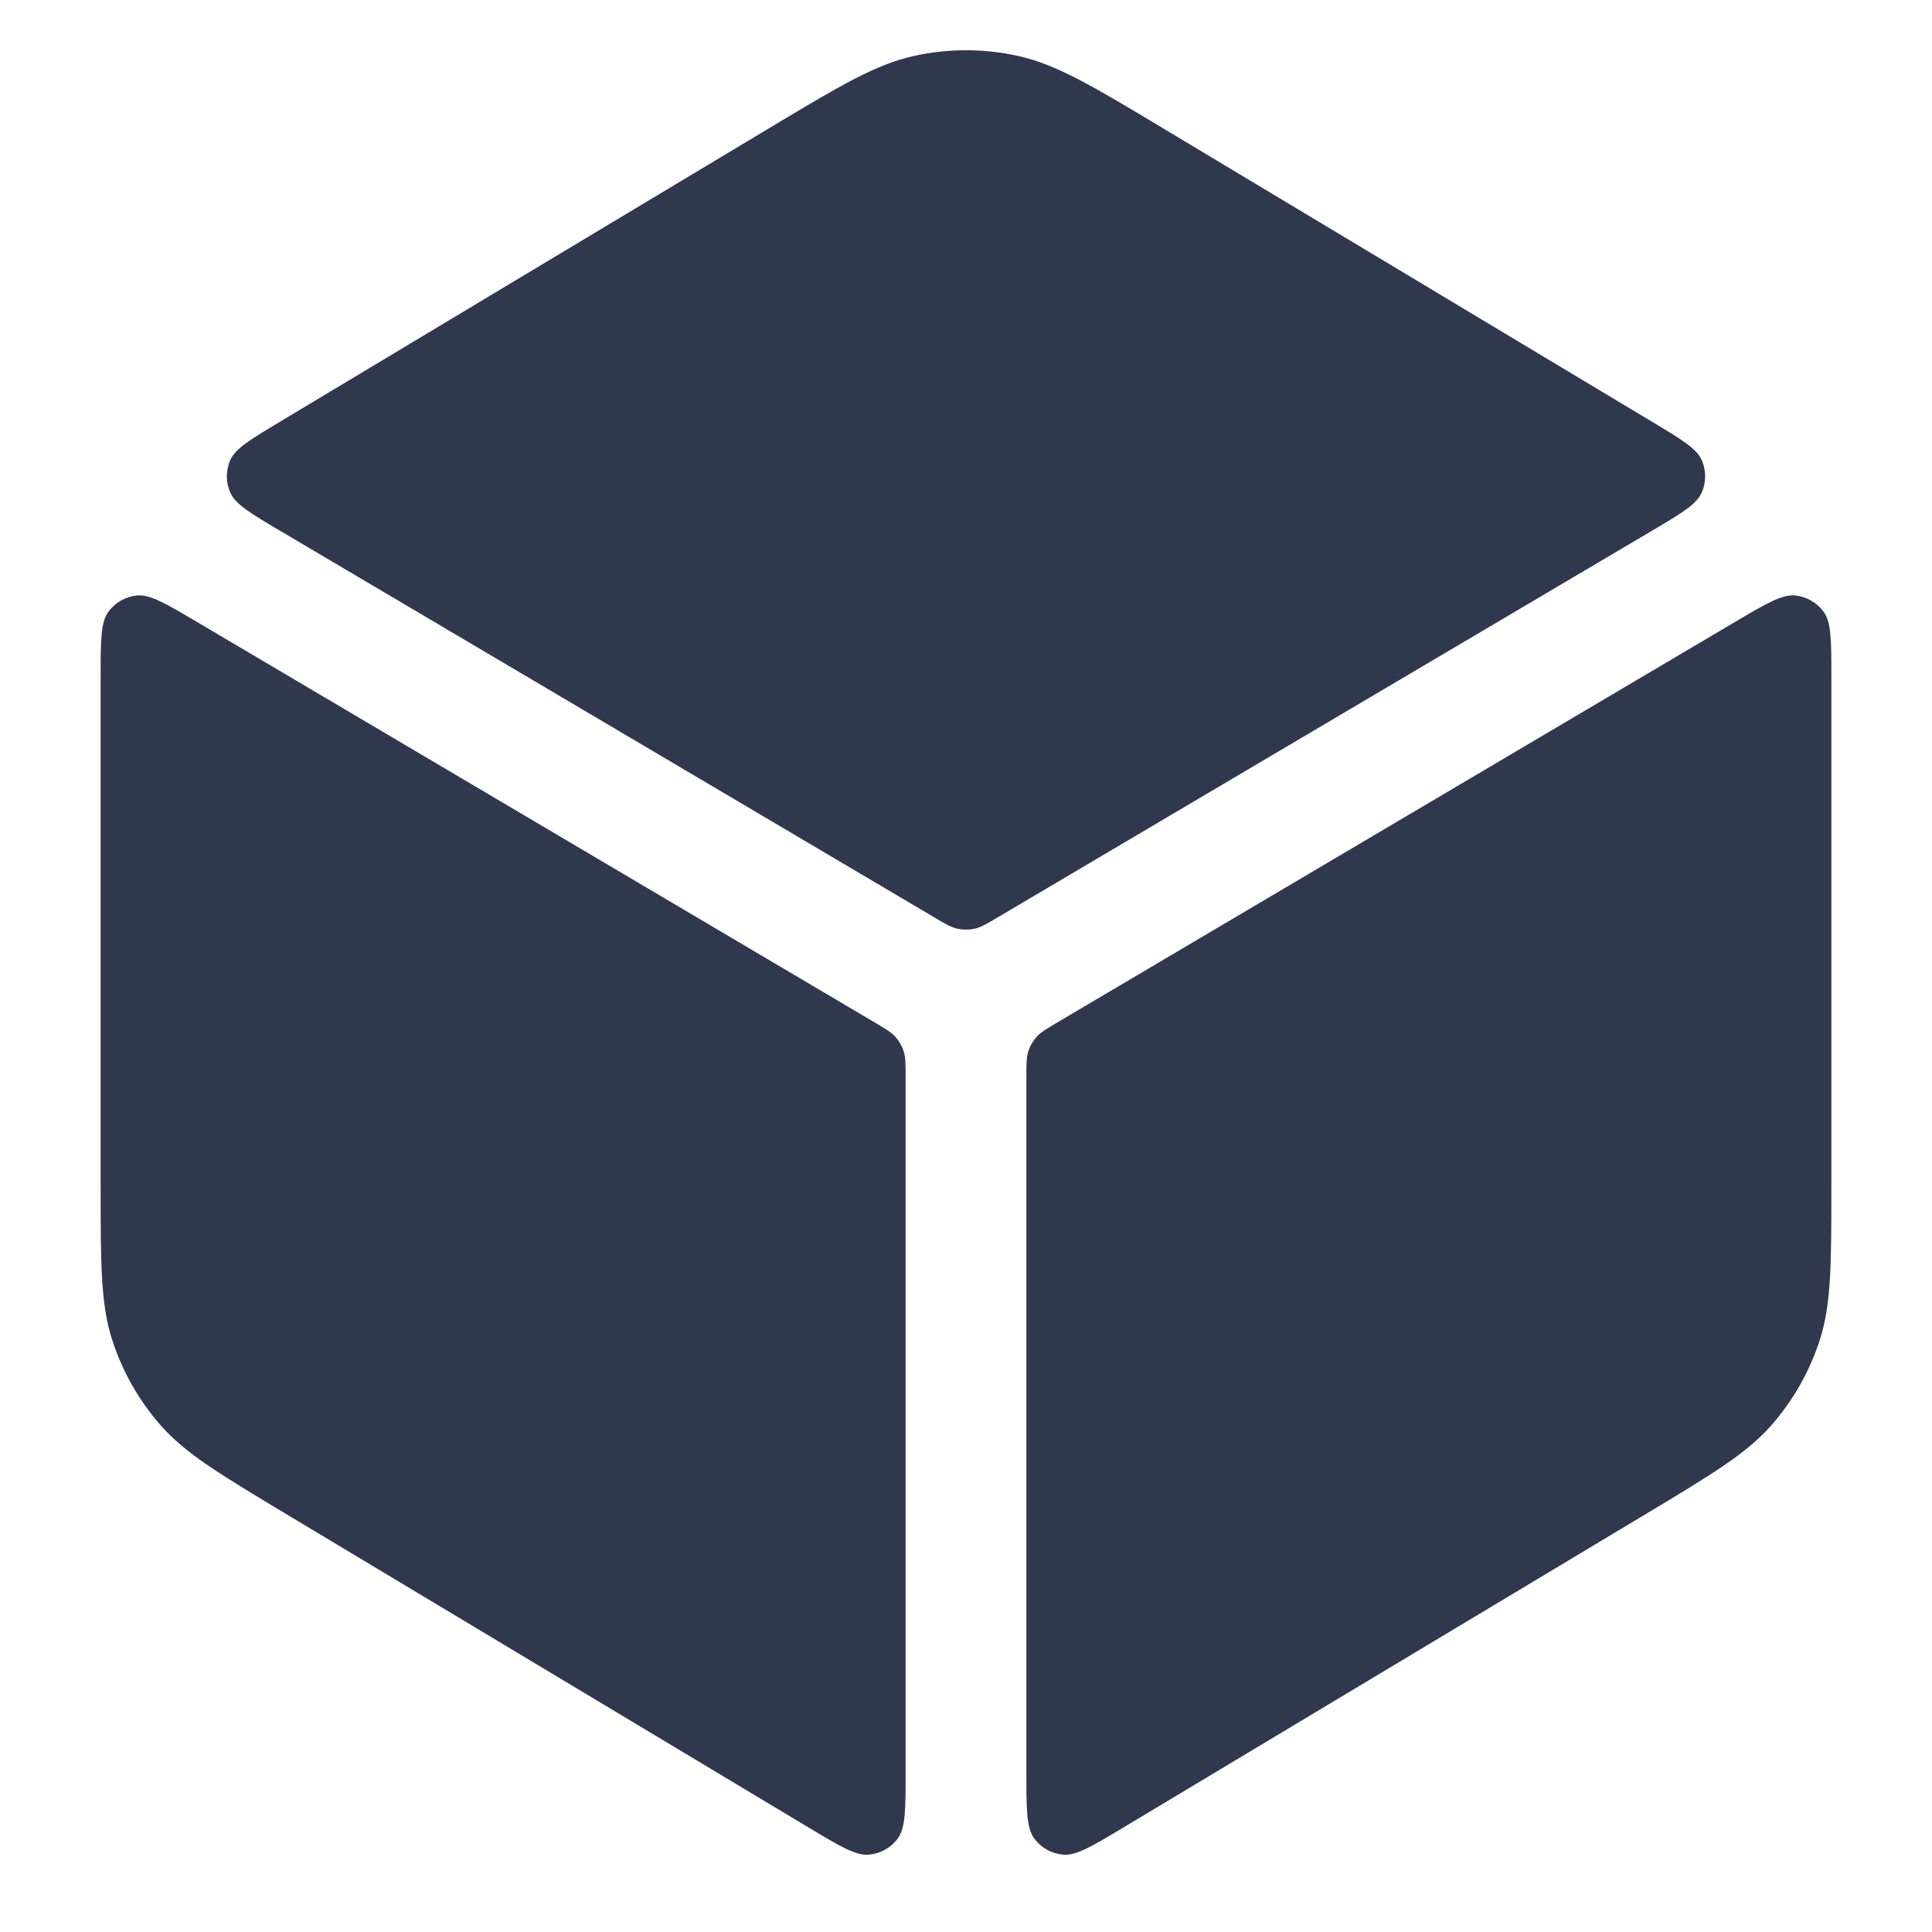 <svg width="24" height="24" viewBox="0 0 24 24" fill="none" xmlns="http://www.w3.org/2000/svg">
<path d="M9.53 1.607C10.428 1.068 10.877 0.799 11.357 0.694C11.78 0.601 12.22 0.601 12.643 0.694C13.123 0.799 13.572 1.068 14.47 1.607L20.507 5.23C20.887 5.458 21.077 5.571 21.141 5.718C21.196 5.847 21.196 5.992 21.139 6.12C21.074 6.267 20.884 6.379 20.503 6.604L12.407 11.388C12.259 11.476 12.185 11.52 12.106 11.537C12.036 11.552 11.964 11.552 11.894 11.537C11.815 11.52 11.741 11.476 11.593 11.388L3.497 6.604C3.116 6.379 2.926 6.267 2.861 6.12C2.804 5.992 2.804 5.847 2.859 5.718C2.923 5.571 3.113 5.458 3.493 5.23L9.53 1.607Z" fill="#2F384C"/>
<path d="M2.457 7.732C2.062 7.498 1.864 7.382 1.701 7.397C1.56 7.411 1.43 7.485 1.346 7.6C1.25 7.732 1.25 7.961 1.25 8.421V14.707C1.25 15.698 1.25 16.194 1.392 16.639C1.518 17.033 1.724 17.396 1.997 17.707C2.306 18.058 2.731 18.313 3.58 18.823L10.038 22.698C10.435 22.936 10.633 23.055 10.796 23.039C10.939 23.026 11.069 22.953 11.153 22.837C11.25 22.705 11.25 22.474 11.25 22.012V13.384C11.25 13.218 11.25 13.135 11.226 13.06C11.205 12.994 11.17 12.933 11.124 12.881C11.072 12.823 11 12.78 10.857 12.696L2.457 7.732Z" fill="#2F384C"/>
<path d="M12.75 22.012C12.75 22.474 12.75 22.705 12.847 22.837C12.931 22.953 13.061 23.026 13.204 23.039C13.367 23.055 13.565 22.936 13.962 22.698L20.42 18.823C21.269 18.313 21.694 18.058 22.003 17.707C22.276 17.396 22.482 17.033 22.608 16.639C22.75 16.194 22.75 15.698 22.75 14.707V8.421C22.75 7.961 22.75 7.732 22.654 7.6C22.57 7.485 22.441 7.411 22.299 7.397C22.136 7.382 21.939 7.498 21.543 7.732L13.143 12.696C13 12.78 12.928 12.823 12.876 12.881C12.83 12.933 12.795 12.994 12.774 13.06C12.75 13.135 12.75 13.218 12.75 13.384V22.012Z" fill="#2F384C"/>
</svg>
